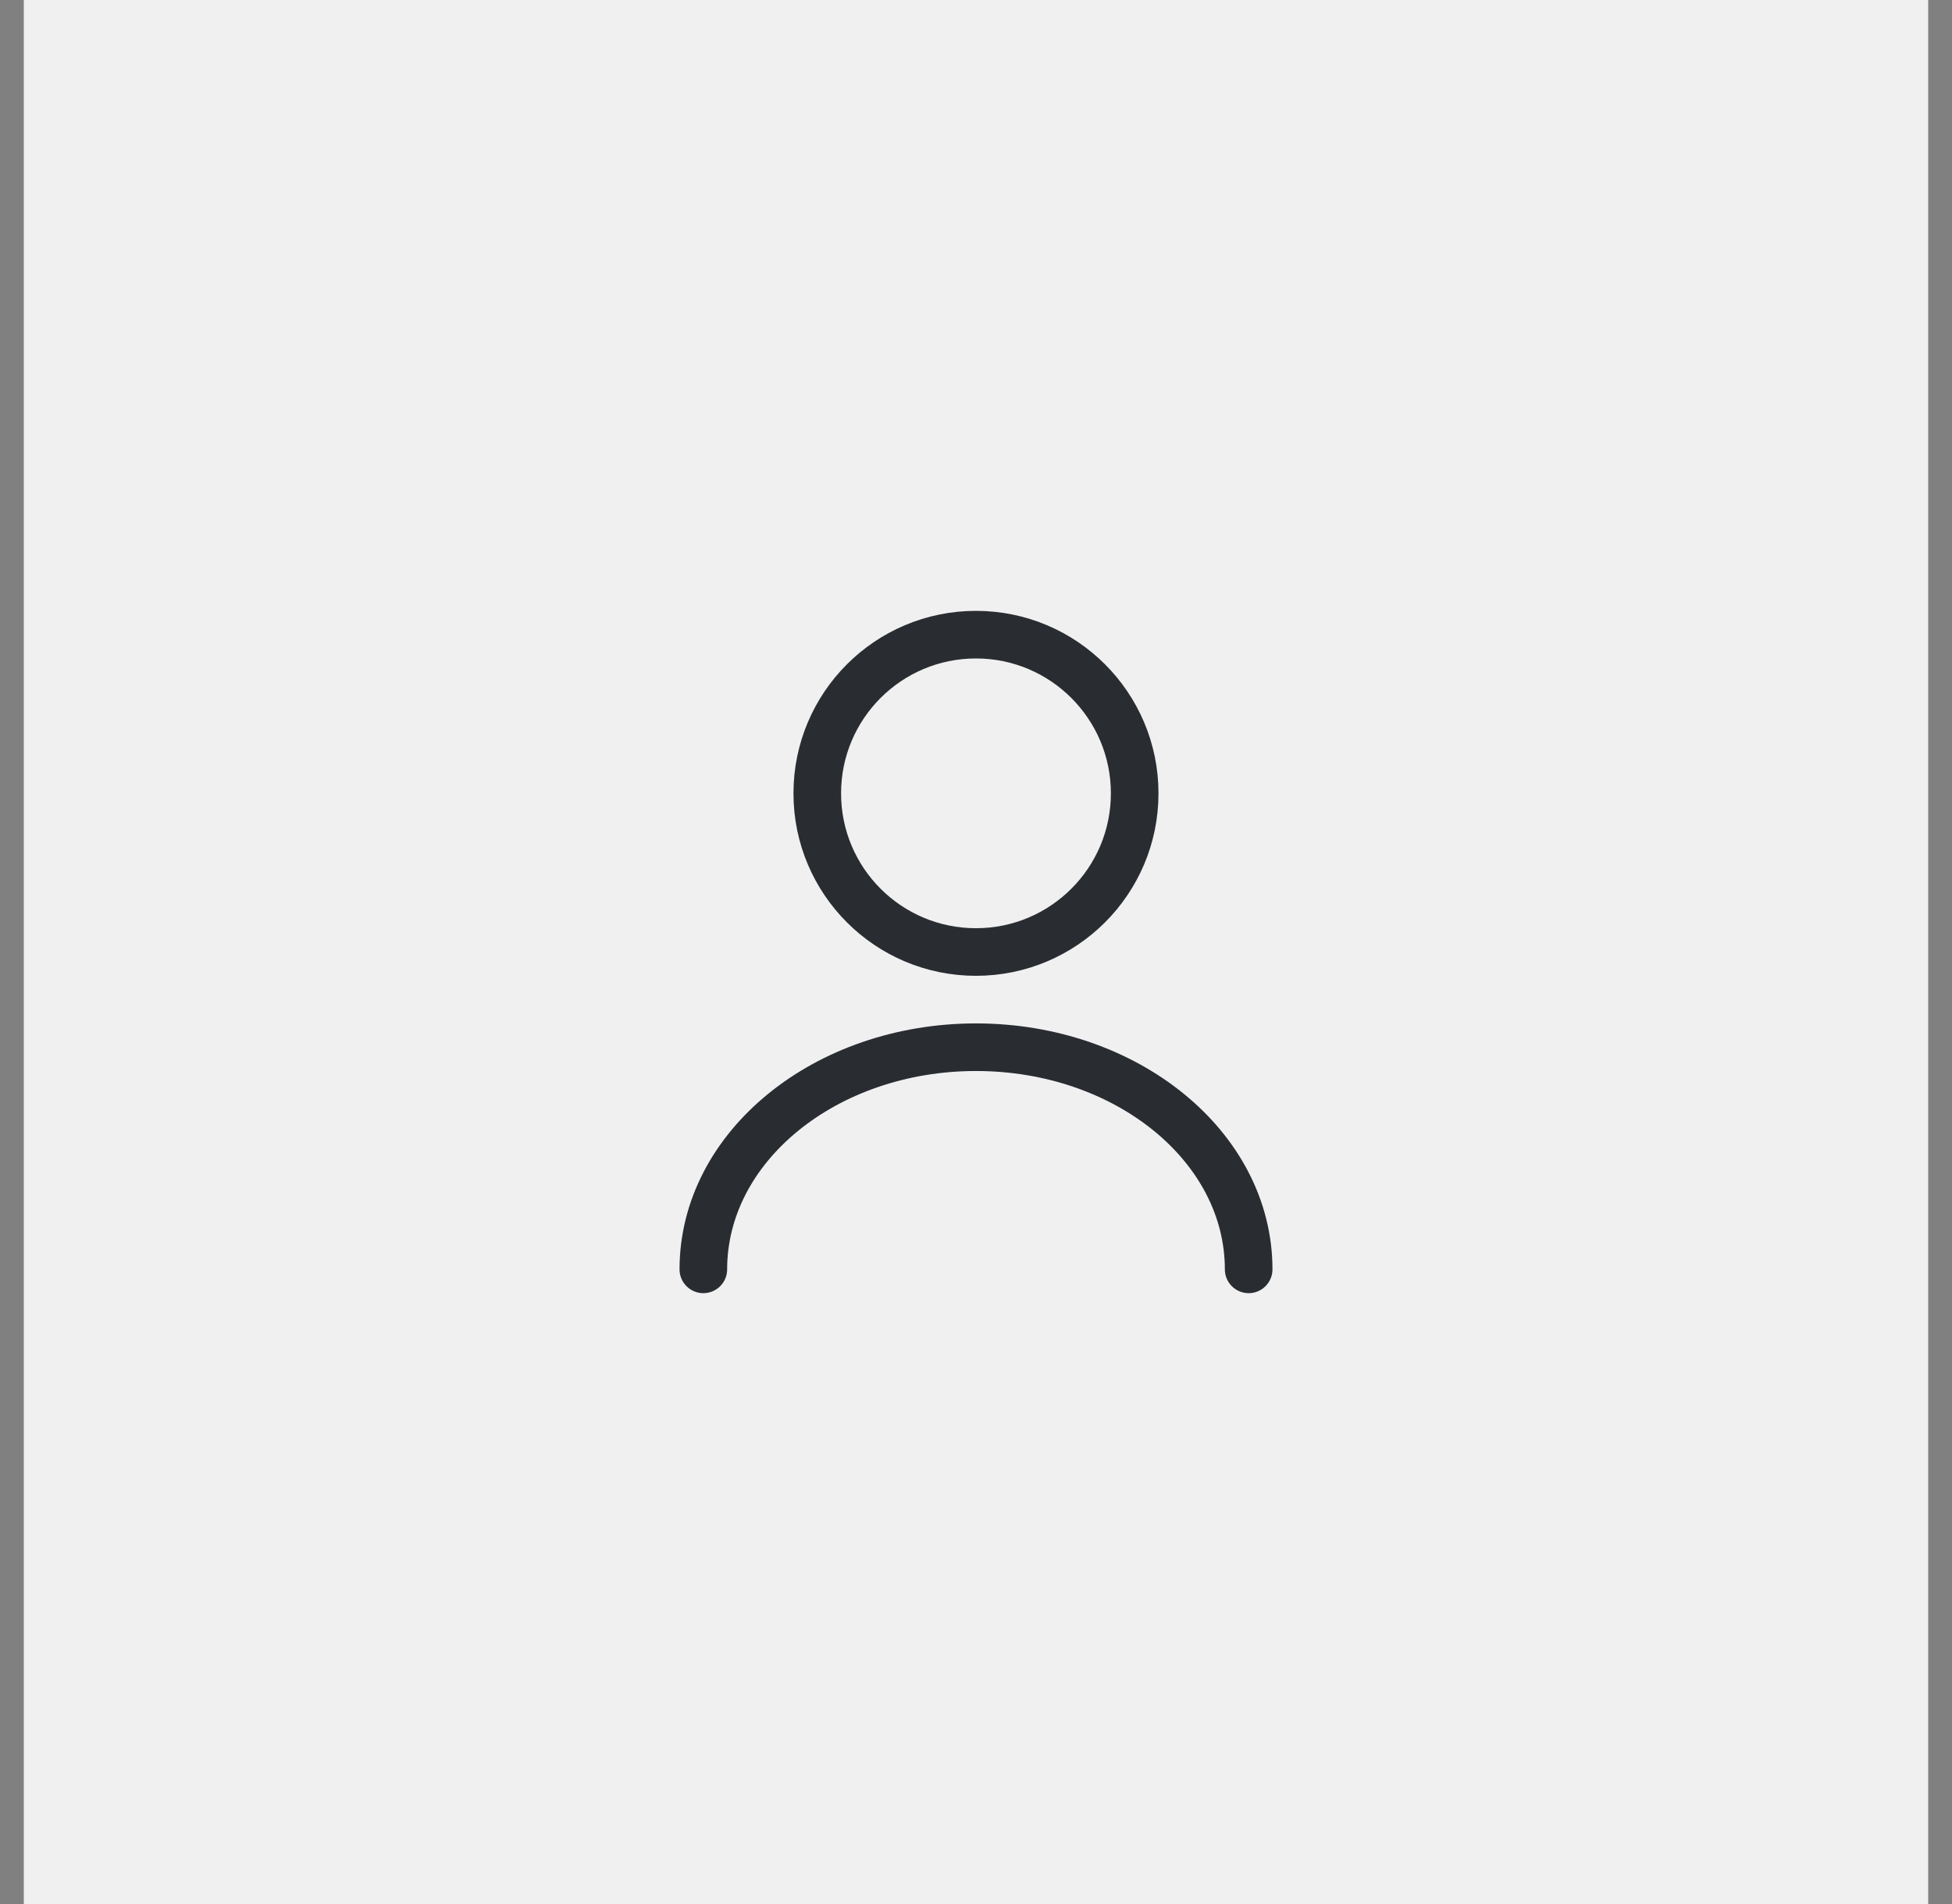 <svg width="41" height="40" viewBox="0 0 41 40" fill="none" xmlns="http://www.w3.org/2000/svg">
<rect x="0" y="0" width="41" height="40" fill="#808080" stroke="none"/>
<rect x="0.5" width="40" height="40" fill="#F0F0F0"/>
<path d="M20.499 20C22.34 20 23.833 18.508 23.833 16.667C23.833 14.826 22.34 13.333 20.499 13.333C18.658 13.333 17.166 14.826 17.166 16.667C17.166 18.508 18.658 20 20.499 20Z" stroke="#292D32" stroke-linecap="round" stroke-linejoin="round"/>
<path d="M26.227 26.667C26.227 24.087 23.66 22 20.5 22C17.34 22 14.773 24.087 14.773 26.667" stroke="#292D32" stroke-linecap="round" stroke-linejoin="round"/>
</svg>
